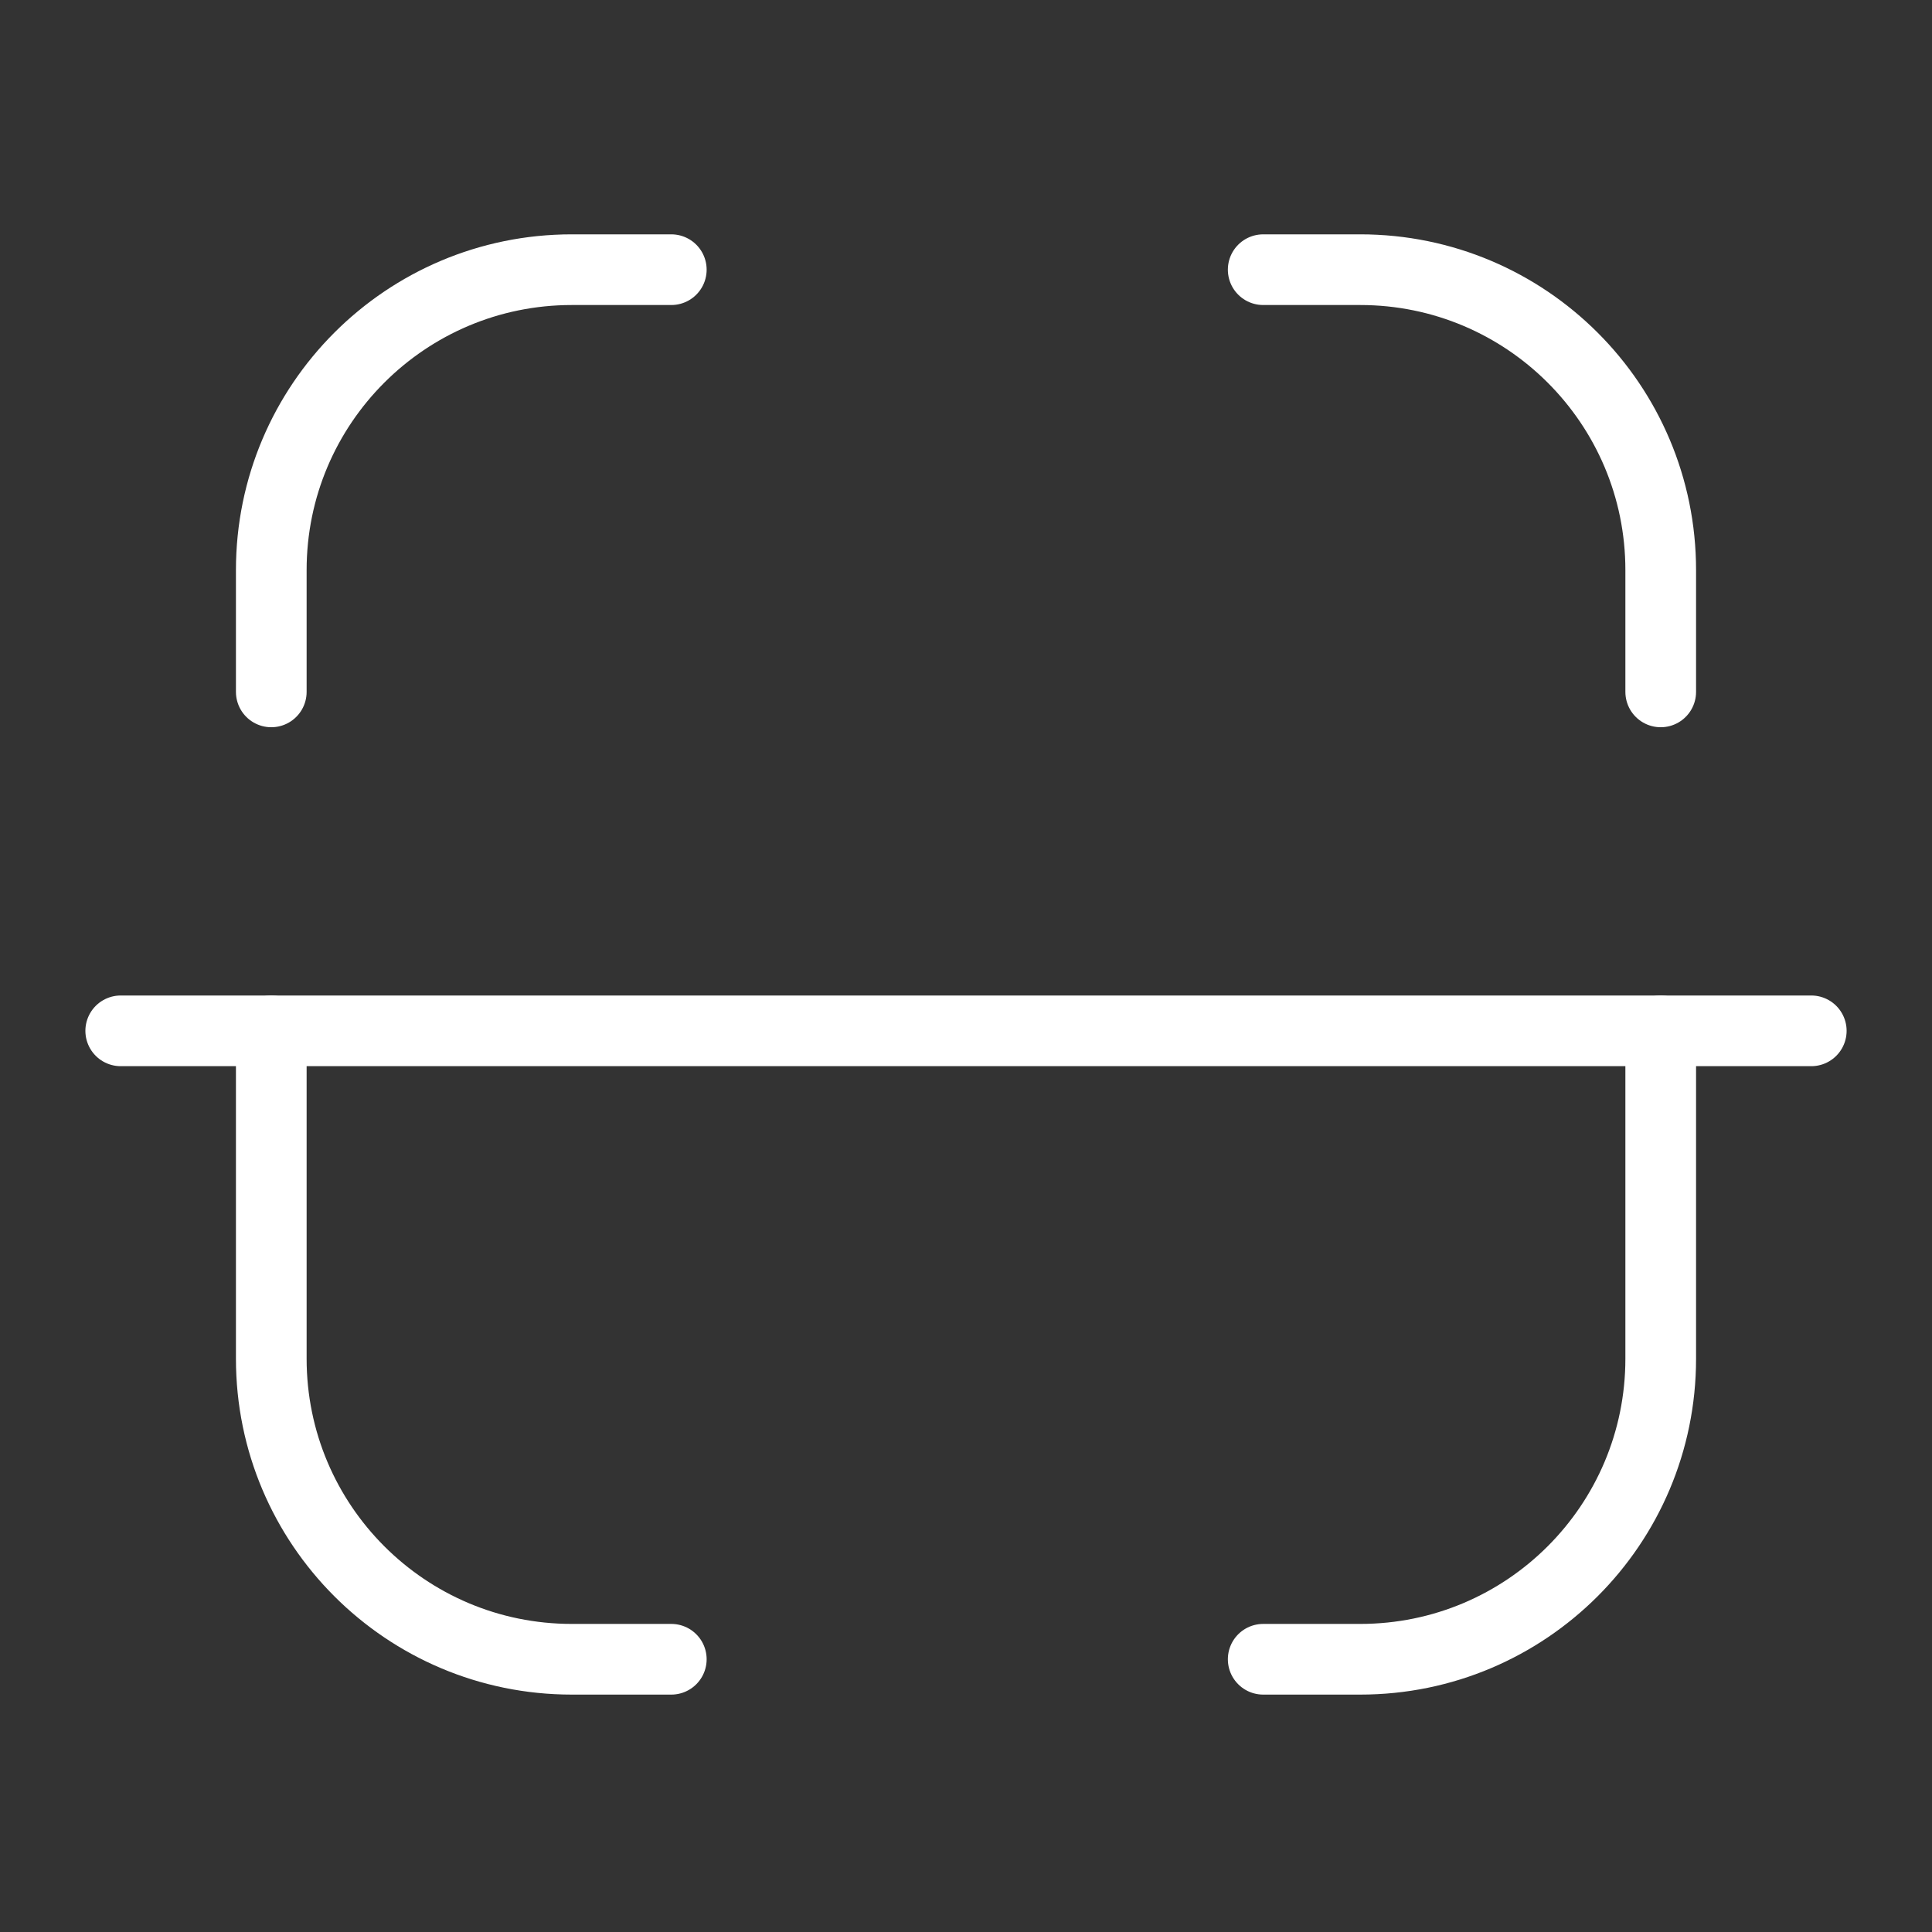 <svg width="41" height="41" viewBox="0 0 41 41" fill="none" xmlns="http://www.w3.org/2000/svg">
<rect x="0" y="0" width="41" height="41" fill="#333333" stroke="none"/>
<path d="M38.438 21.876H2.562" stroke="white" stroke-width="1.5" stroke-linecap="round" stroke-linejoin="round"/>
<path d="M35.243 14.683V12.099C35.243 8.578 32.388 5.723 28.866 5.723H26.807" stroke="white" stroke-width="1.5" stroke-linecap="round" stroke-linejoin="round"/>
<path d="M5.757 14.683V12.099C5.757 8.578 8.612 5.723 12.134 5.723H14.246" stroke="white" stroke-width="1.5" stroke-linecap="round" stroke-linejoin="round"/>
<path d="M35.243 21.875V28.834C35.243 32.357 32.388 35.212 28.866 35.212H26.807" stroke="white" stroke-width="1.5" stroke-linecap="round" stroke-linejoin="round"/>
<path d="M5.757 21.875V28.834C5.757 32.357 8.612 35.212 12.134 35.212H14.246" stroke="white" stroke-width="1.5" stroke-linecap="round" stroke-linejoin="round"/>
</svg>
